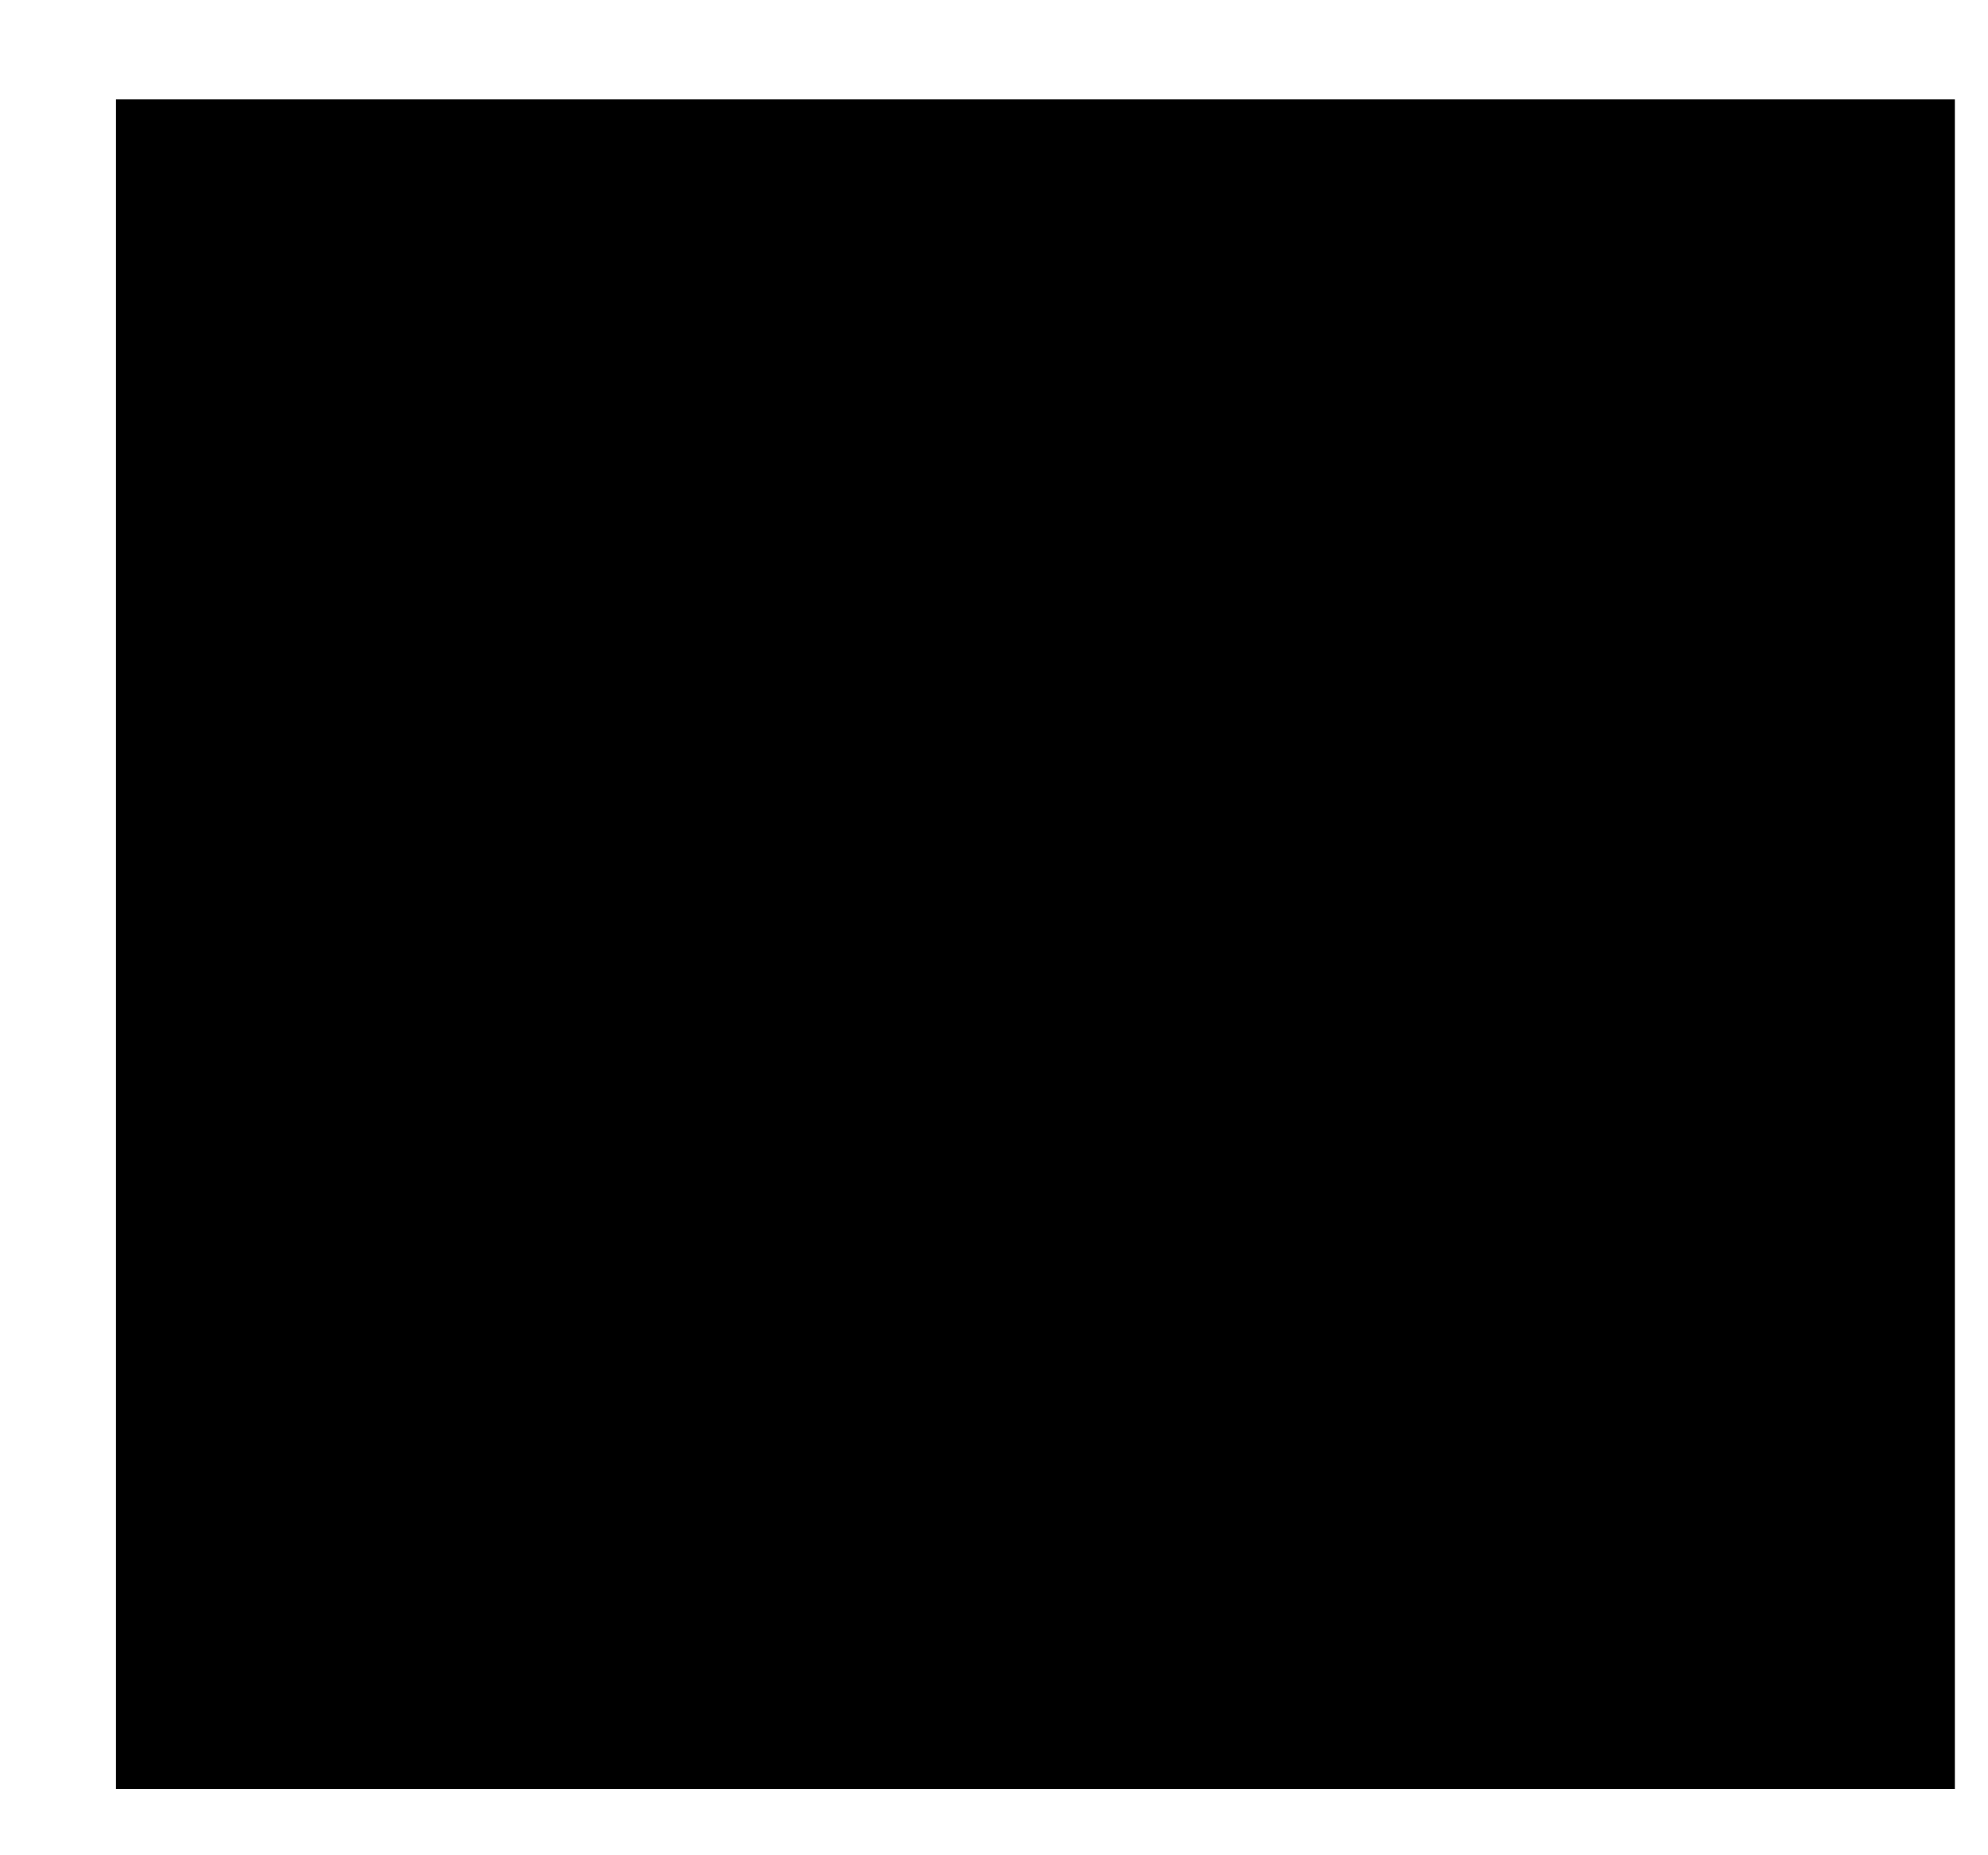 <?xml version="1.0" encoding="UTF-8" standalone="no"?><svg width='15' height='14' viewBox='0 0 15 14' fill='none' xmlns='http://www.w3.org/2000/svg'>
<path d='M0.875 0.75H14.75V13.5H0.875V0.75Z' fill='black'/>
</svg>
